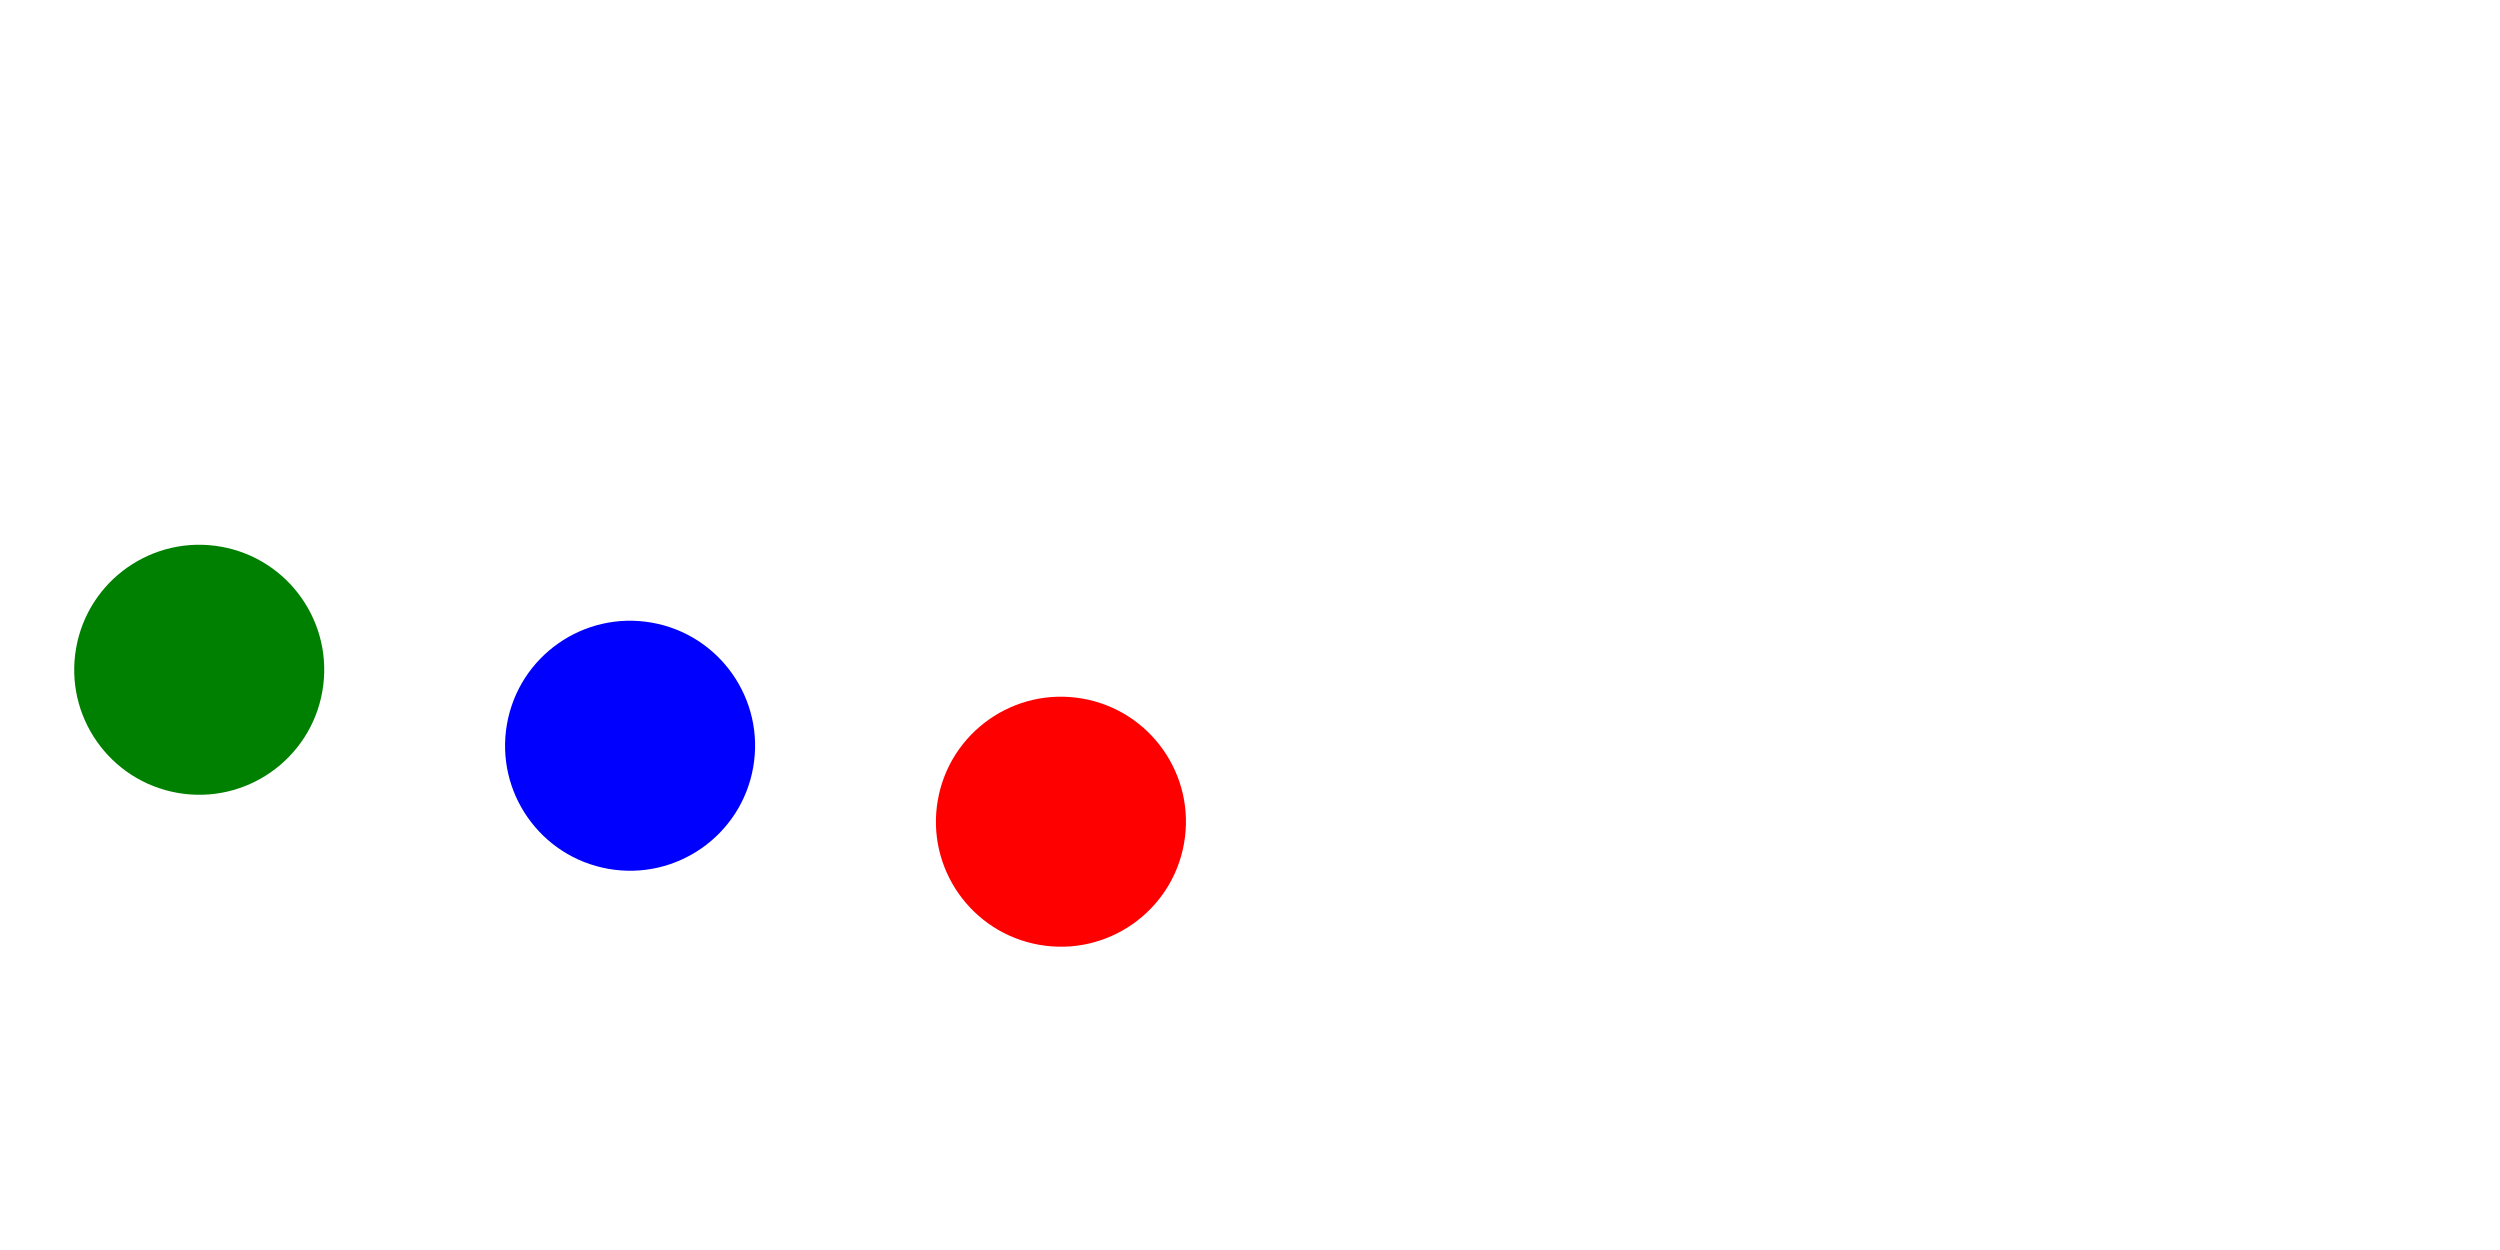 <svg width="400" height="200">
  <g transform="rotate(10)">
    <circle cx="50" cy="100" r="20" fill="green"></circle>
    <circle cx="120" cy="100" r="20" fill="blue"></circle>
    <circle cx="190" cy="100" r="20" fill="red"></circle>
  </g>
</svg>